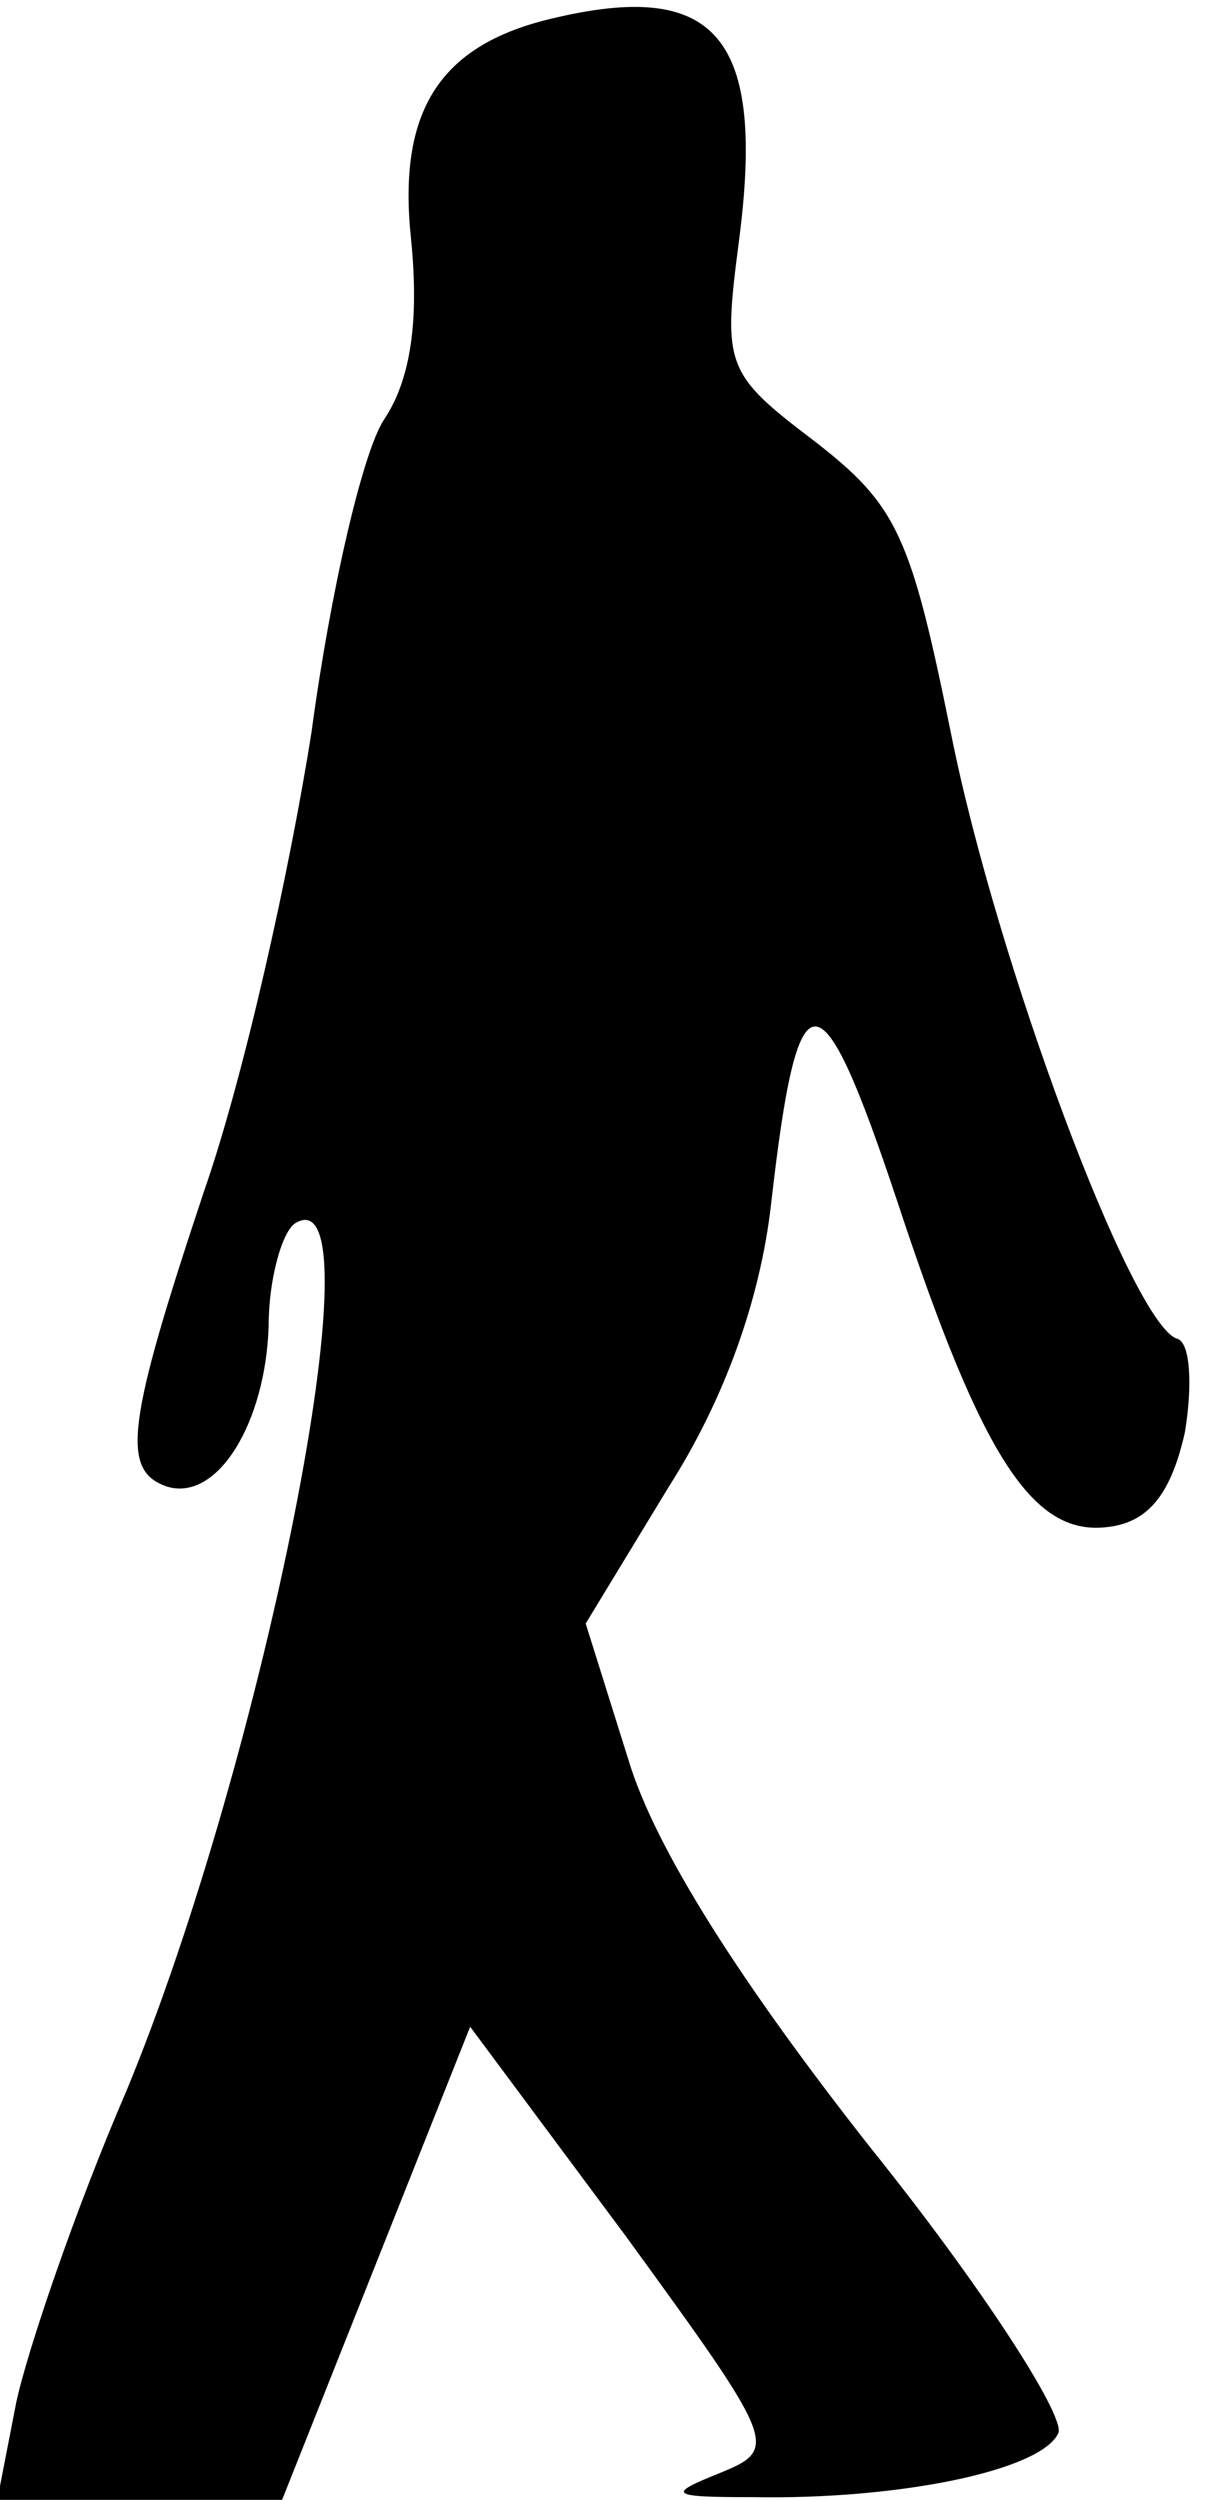 <?xml version="1.0" standalone="no"?>
<!DOCTYPE svg PUBLIC "-//W3C//DTD SVG 20010904//EN"
 "http://www.w3.org/TR/2001/REC-SVG-20010904/DTD/svg10.dtd">
<svg version="1.0" xmlns="http://www.w3.org/2000/svg"
 width="45pt" height="93pt" viewBox="0 0 45 93"
 preserveAspectRatio="xMidYMid meet">
<g transform="translate(0,93) scale(0.1,-0.1)"
fill="#000000" stroke="none">
<path fill="#000000" stroke="none" d="M205 923 c-42 -10 -57 -35 -52 -82 3
-30 0 -52 -10 -67 -8 -12 -20 -64 -27 -116 -8 -51 -25 -128 -40 -171 -29 -87
-31 -104 -14 -110 19 -6 37 24 38 60 0 17 5 35 10 38 32 19 -12 -200 -63 -323
-19 -44 -37 -97 -41 -116 l-7 -36 53 0 53 0 35 88 35 88 58 -78 c56 -77 57
-79 35 -88 -20 -8 -19 -9 12 -9 55 -1 108 10 114 24 2 7 -29 55 -70 106 -48
61 -80 111 -90 144 l-16 51 31 51 c21 33 34 70 38 105 10 88 18 88 47 1 32
-97 51 -125 79 -121 15 2 23 13 28 35 3 18 2 34 -3 35 -17 6 -67 140 -84 225
-15 74 -20 85 -51 109 -33 25 -34 28 -28 74 10 76 -8 98 -70 83z"/>
</g>
</svg>

